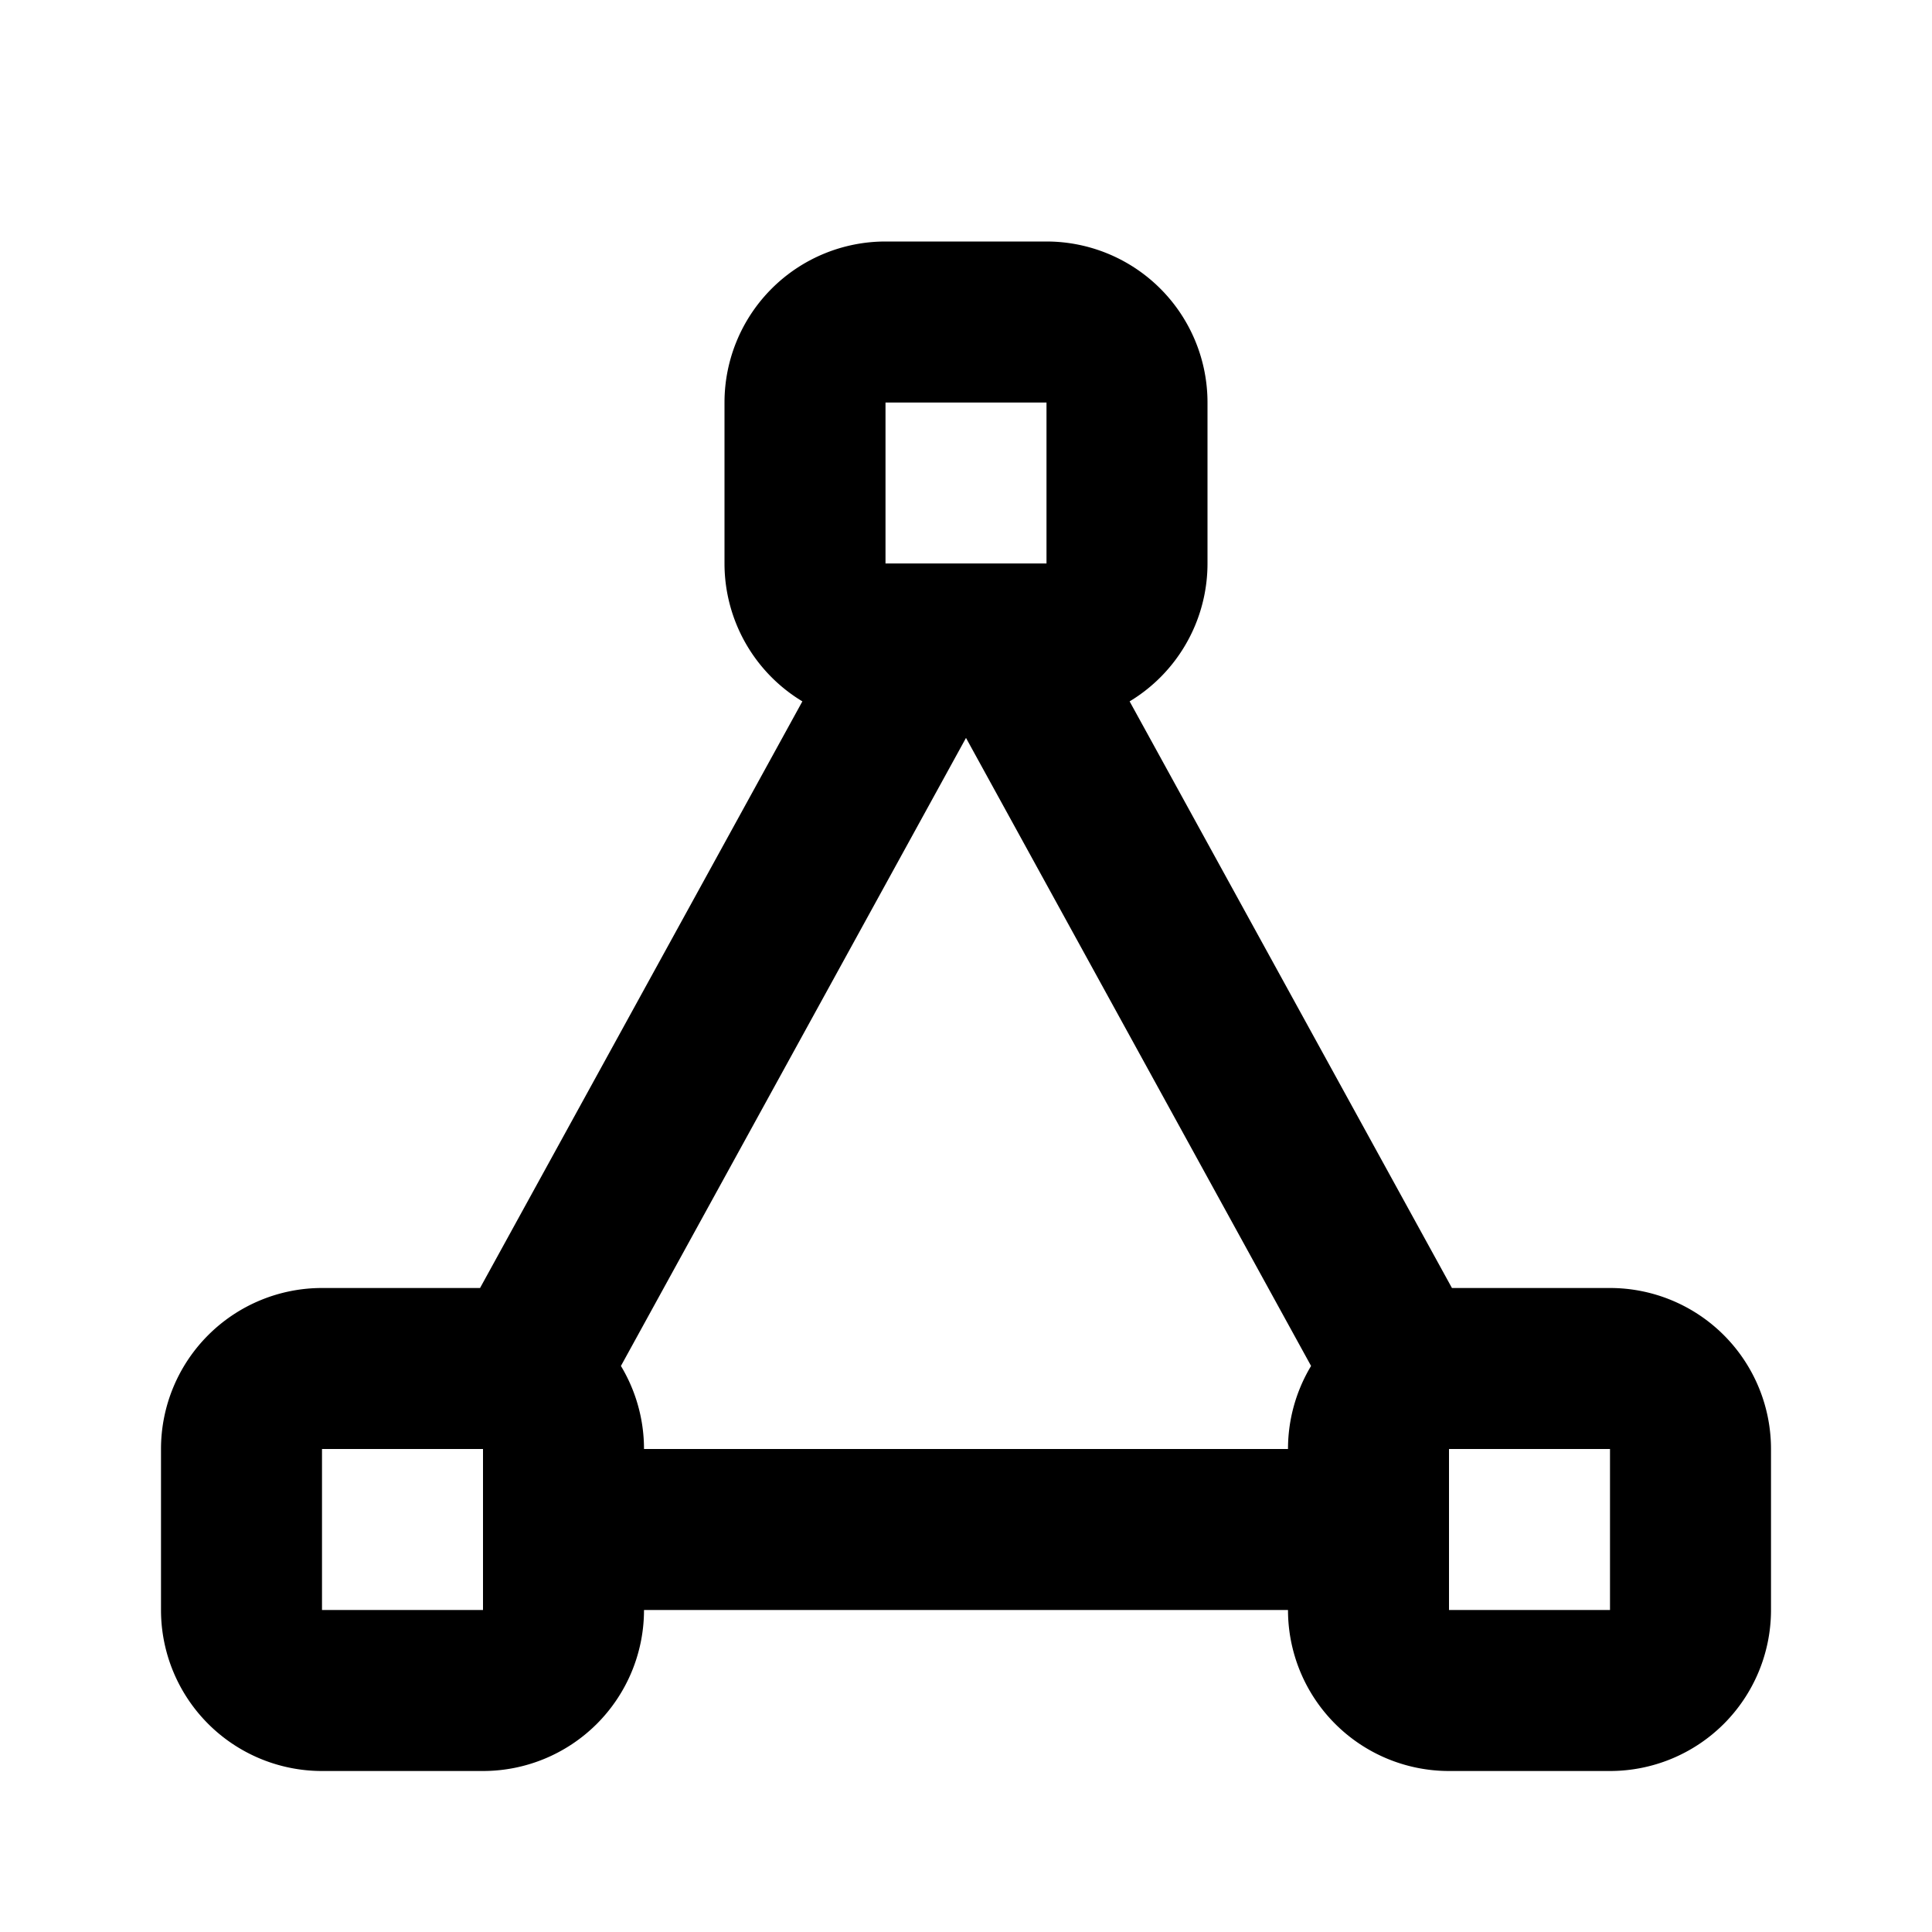 <svg xmlns="http://www.w3.org/2000/svg" stroke-width="2" stroke="currentColor" fill="none" stroke-linecap="round" stroke-linejoin="round" viewBox="0 0 24 24" width="20" height="20"><path stroke="none" d="M0 0h24v24H0z"/><path d="M10 5a1 1 0 011-1h2a1 1 0 011 1v2a1 1 0 01-1 1h-2a1 1 0 01-1-1zM3 18a1 1 0 011-1h2a1 1 0 011 1v2a1 1 0 01-1 1H4a1 1 0 01-1-1zm14 0a1 1 0 011-1h2a1 1 0 011 1v2a1 1 0 01-1 1h-2a1 1 0 01-1-1zm-10.5-.9l5-9.1m6 9.1l-5-9.1M7 19h10"/></svg>